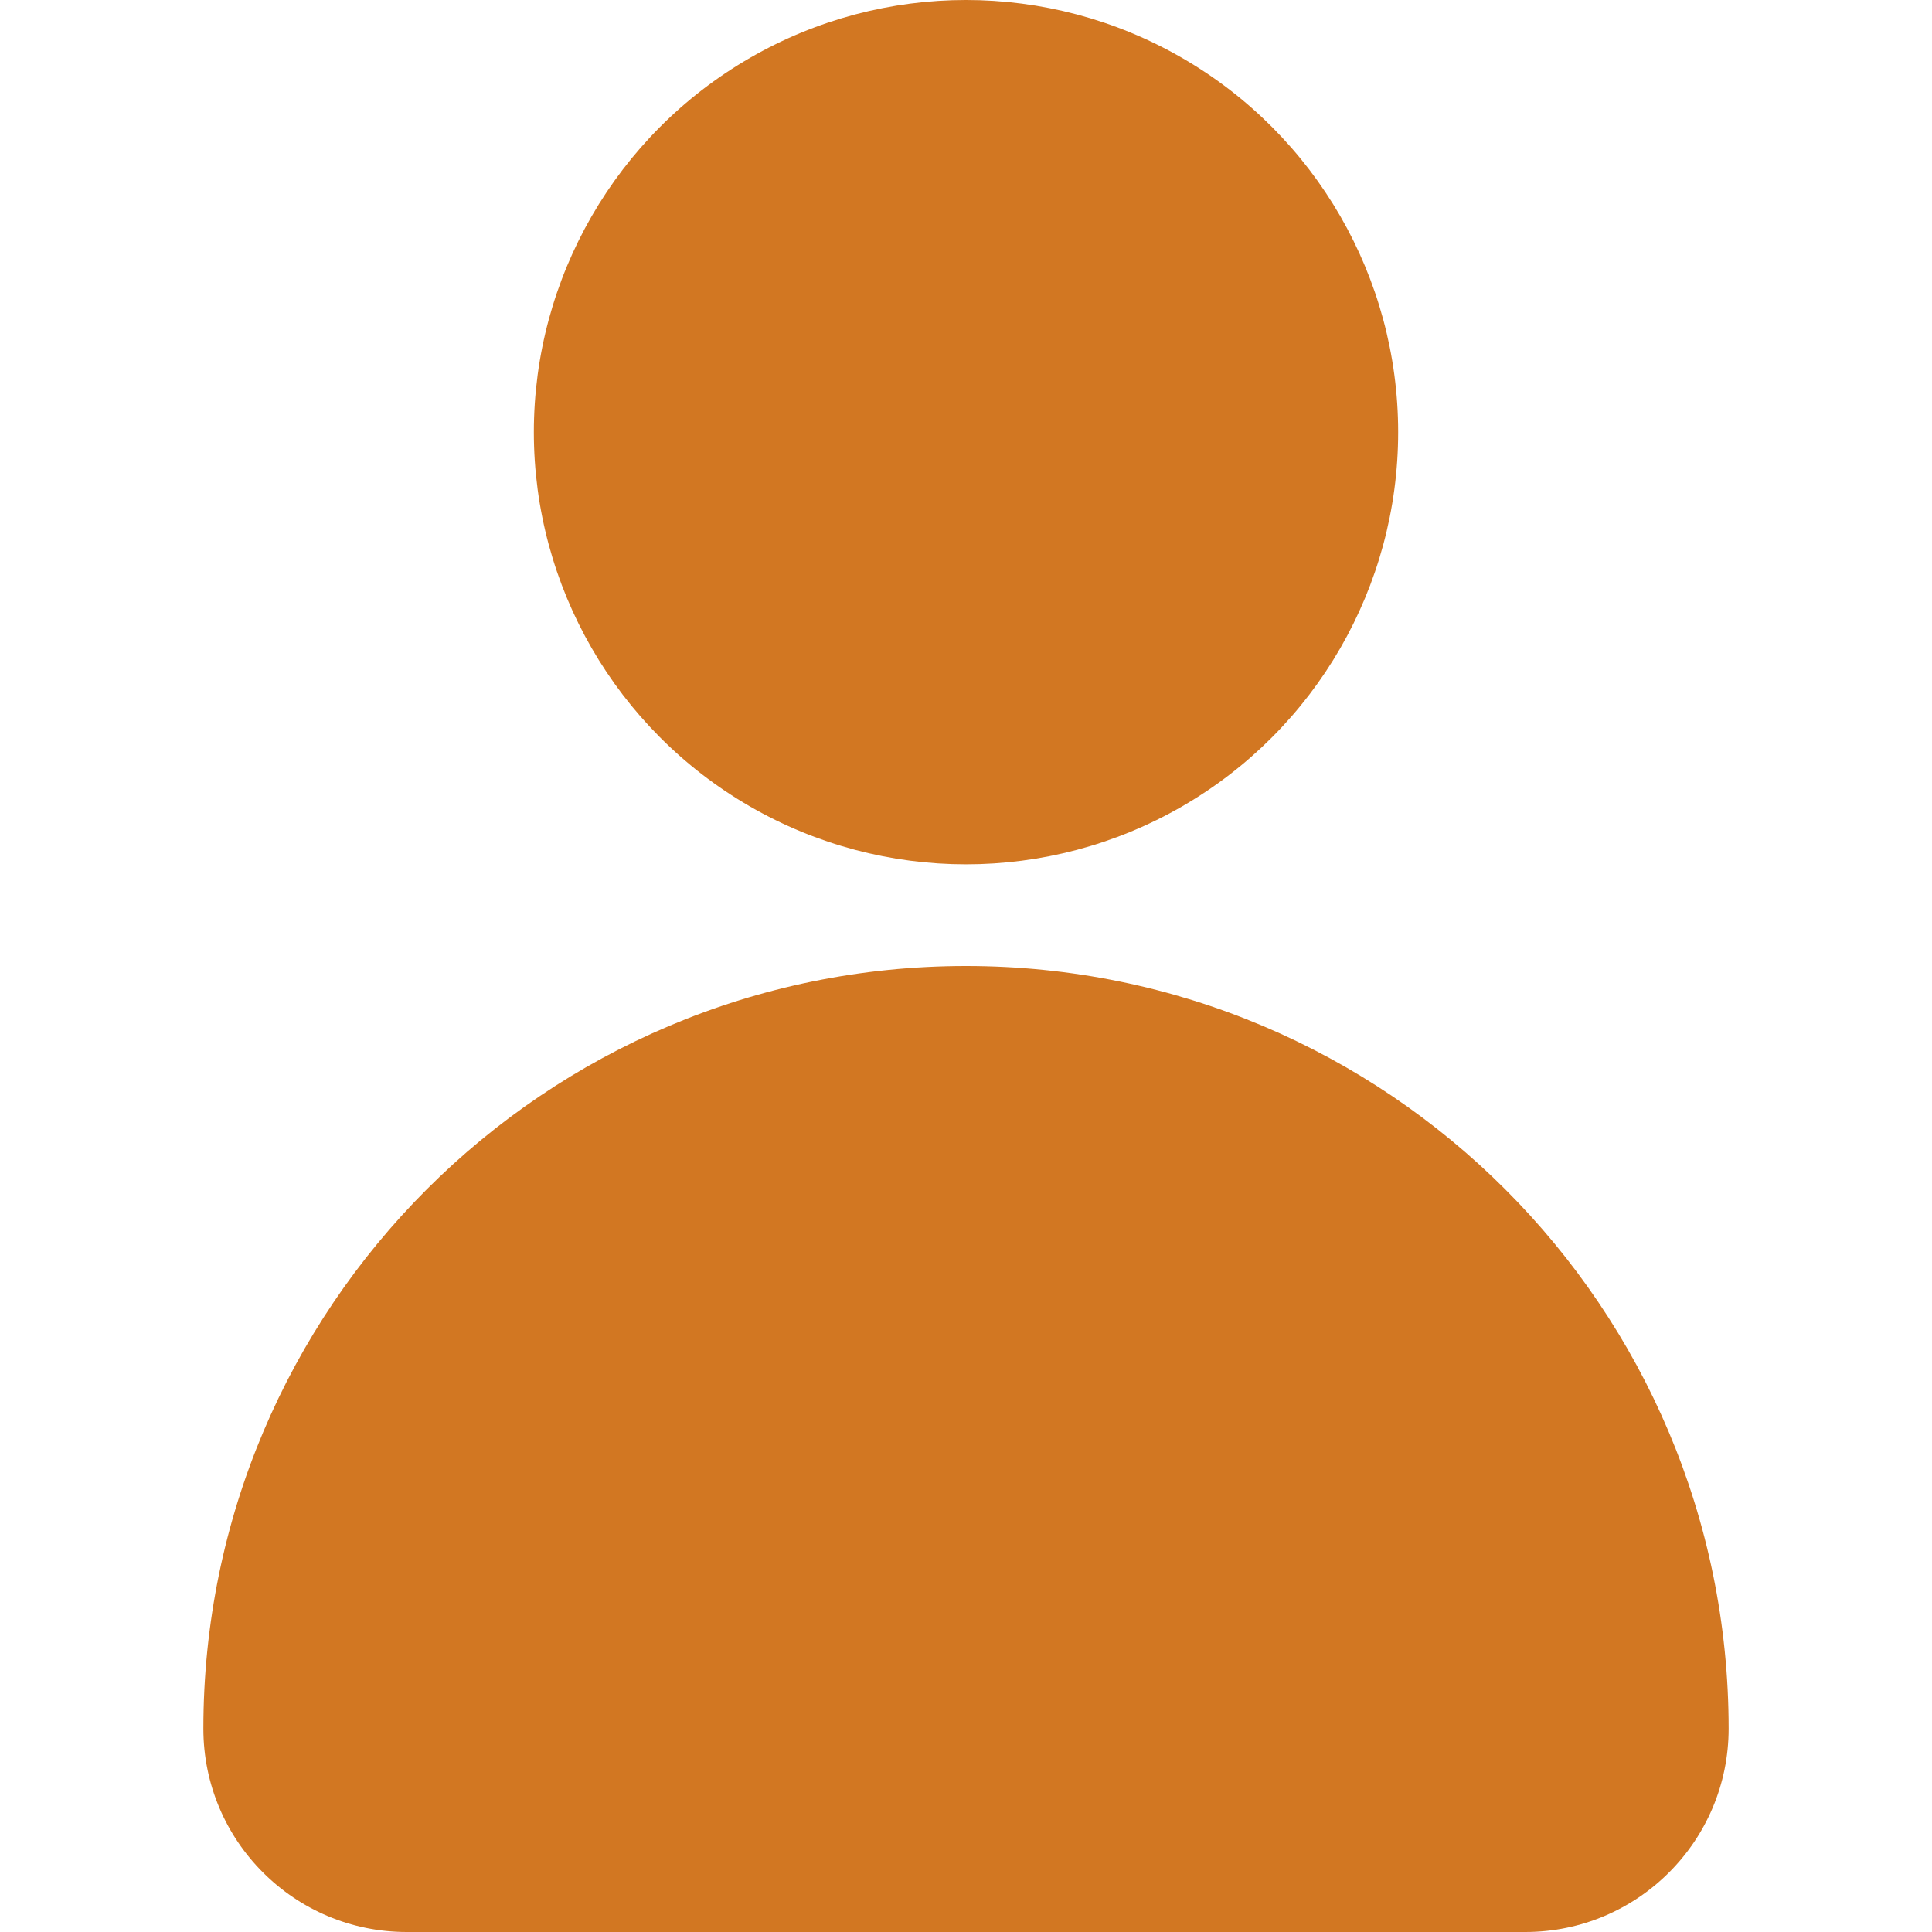 <svg xmlns="http://www.w3.org/2000/svg" version="1.1" xmlns:xlink="http://www.w3.org/1999/xlink" xmlns:svgjs="http://svgjs.com/svgjs" width="512" height="512" x="0" y="0" viewBox="0 0 512 512" style="enable-background:new 0 0 512 512" xml:space="preserve" class=""><g><circle cx="256" cy="114.526" r="114.526" fill="#d27722" data-original="#000000" class=""></circle><path d="M256 256c-111.619 0-202.105 90.487-202.105 202.105 0 29.765 24.13 53.895 53.895 53.895h296.421c29.765 0 53.895-24.13 53.895-53.895C458.105 346.487 367.619 256 256 256z" fill="#d27722" data-original="#000000" class=""></path></g></svg>
